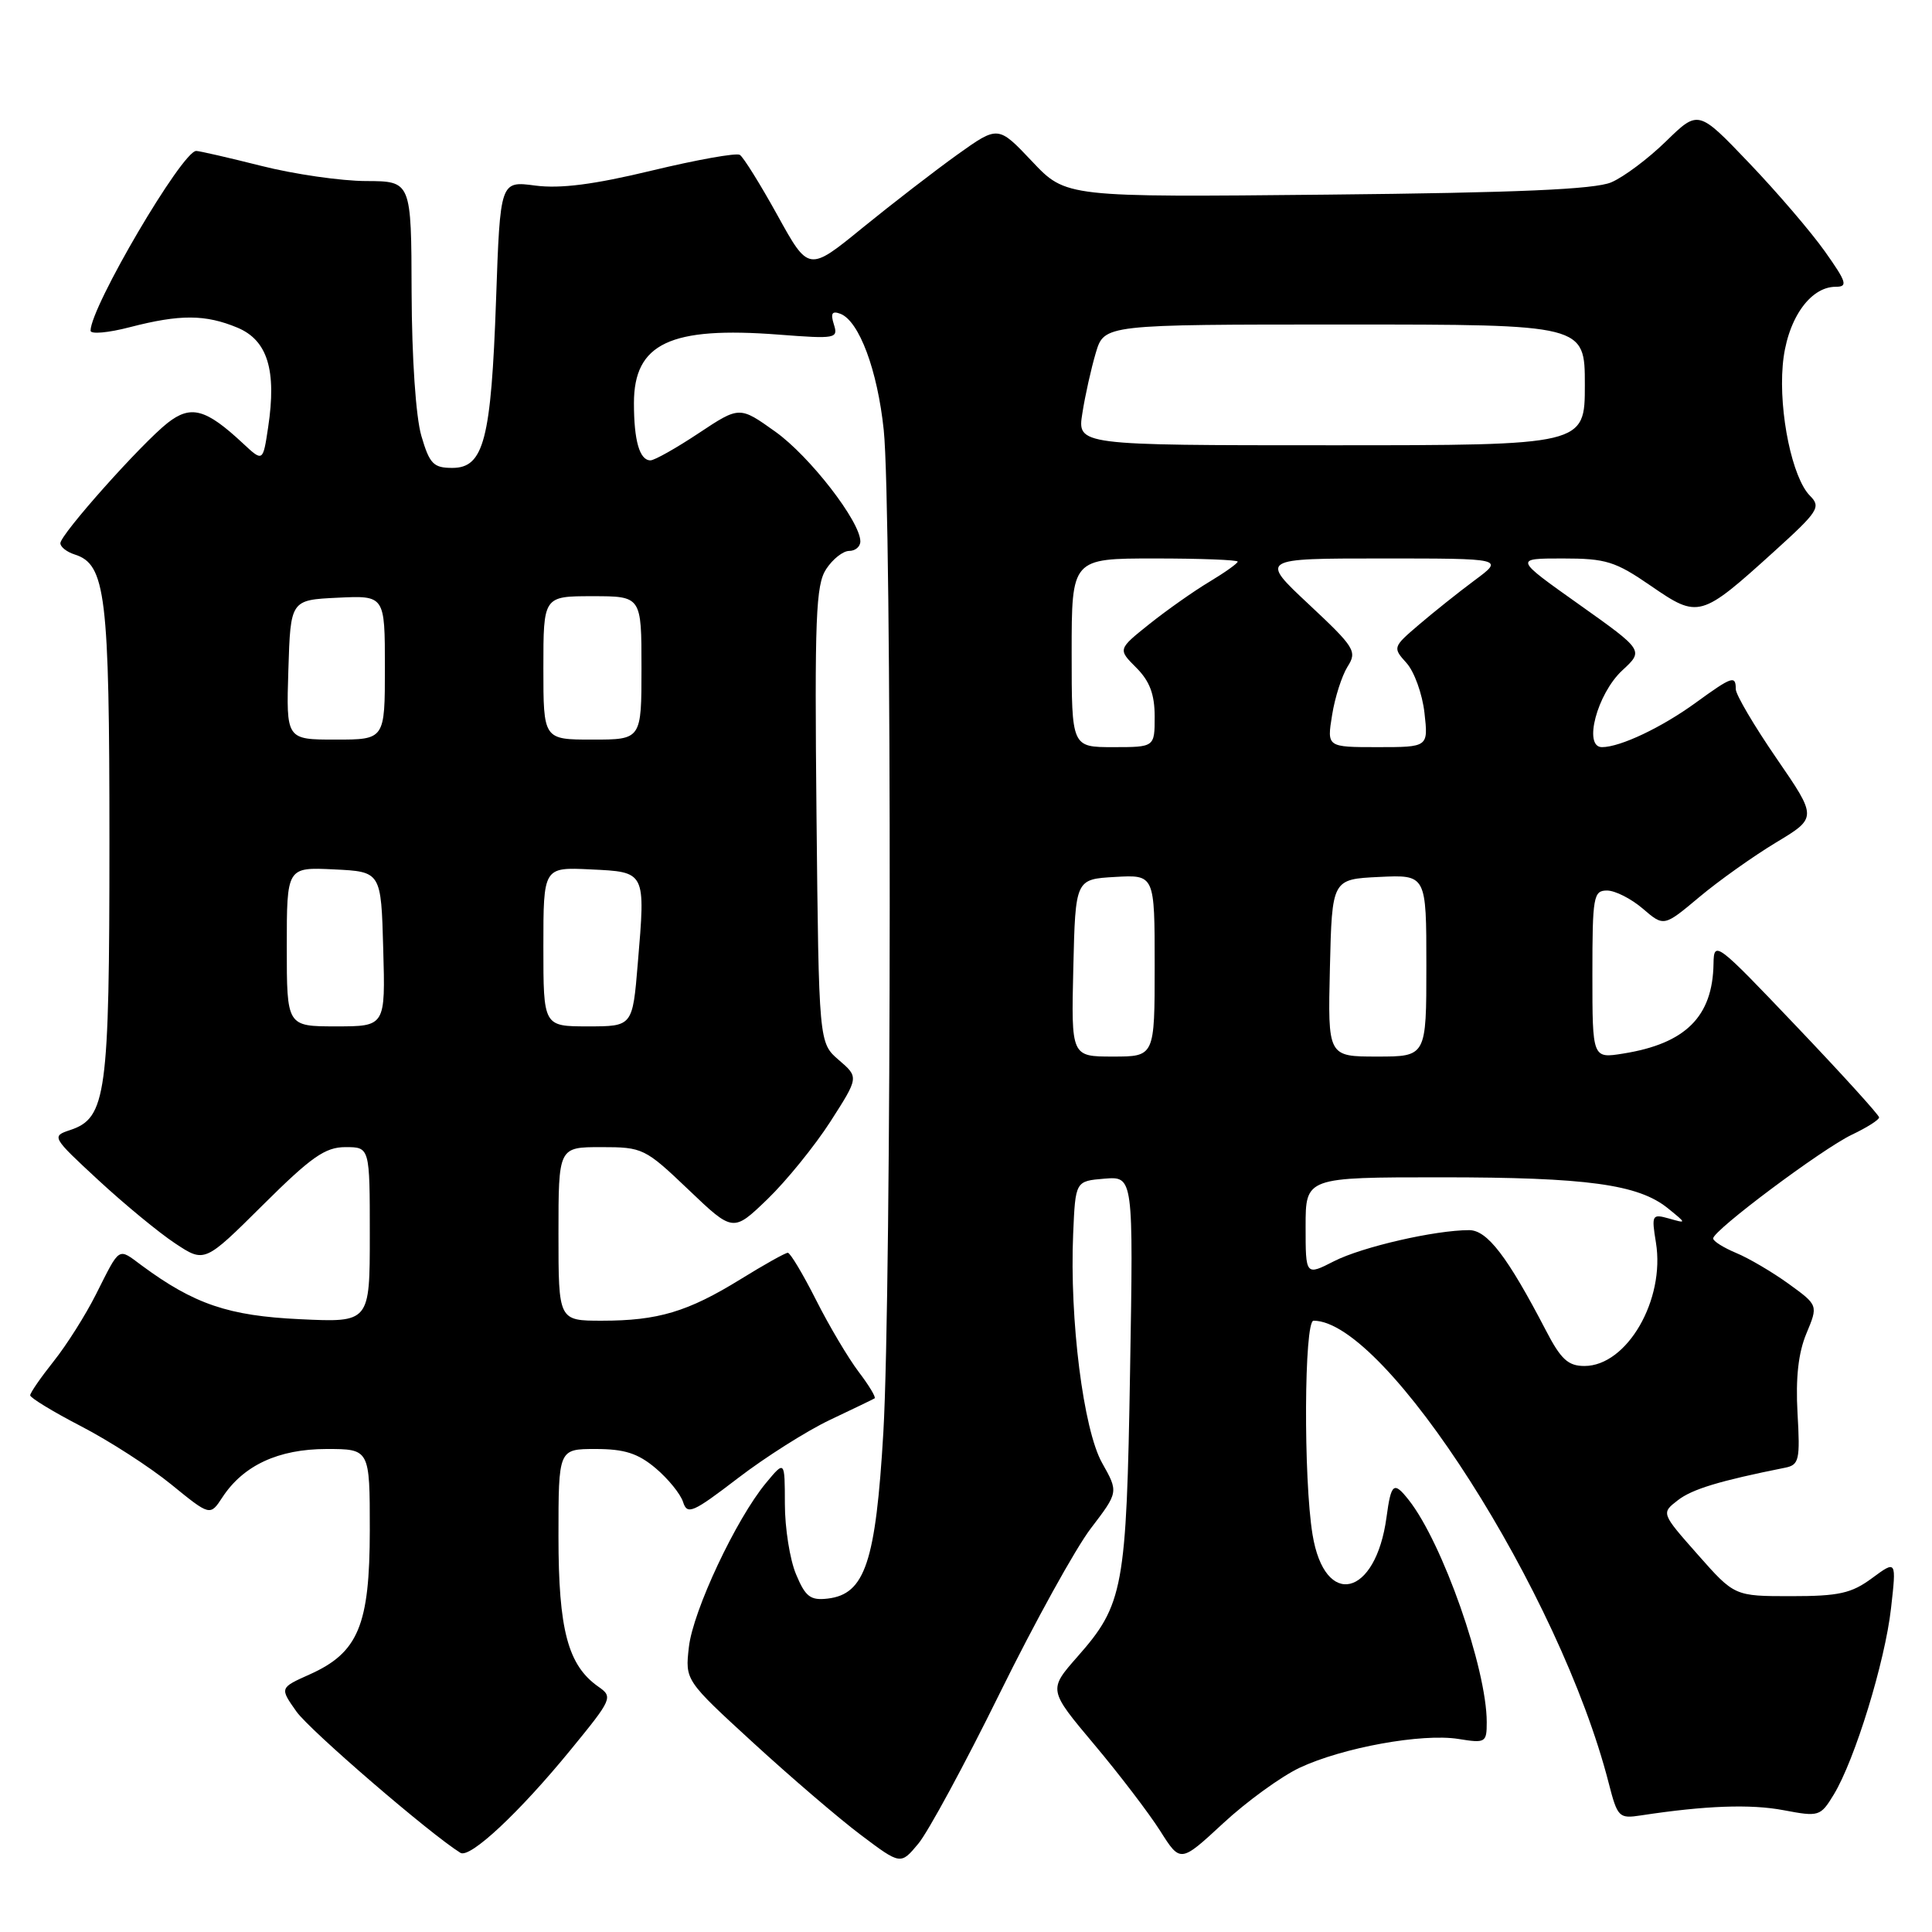 <?xml version="1.0" encoding="UTF-8" standalone="no"?>
<!DOCTYPE svg PUBLIC "-//W3C//DTD SVG 1.1//EN" "http://www.w3.org/Graphics/SVG/1.1/DTD/svg11.dtd" >
<svg xmlns="http://www.w3.org/2000/svg" xmlns:xlink="http://www.w3.org/1999/xlink" version="1.1" viewBox="0 0 256 256">
 <g >
 <path fill="currentColor"
d=" M 132.45 224.41 C 137.08 215.01 142.52 205.16 144.54 202.52 C 148.21 197.71 148.21 197.71 146.03 193.84 C 143.55 189.42 141.71 174.85 142.20 163.47 C 142.50 156.50 142.50 156.50 146.34 156.18 C 150.18 155.87 150.18 155.87 149.74 181.68 C 149.26 210.49 148.87 212.60 142.76 219.53 C 138.91 223.91 138.91 223.91 144.98 231.14 C 148.32 235.11 152.25 240.27 153.73 242.60 C 156.41 246.84 156.41 246.84 162.08 241.59 C 165.20 238.70 169.75 235.40 172.20 234.24 C 177.91 231.56 188.42 229.65 193.25 230.42 C 196.84 231.00 197.00 230.90 197.00 228.20 C 197.00 221.10 191.14 204.41 186.66 198.75 C 184.68 196.24 184.33 196.52 183.72 201.04 C 182.30 211.61 175.54 213.21 173.92 203.35 C 172.70 195.97 172.80 175.00 174.05 175.00 C 183.63 175.00 206.74 211.18 213.16 236.26 C 214.33 240.81 214.52 241.00 217.44 240.55 C 225.95 239.25 231.96 239.03 236.33 239.86 C 241.03 240.75 241.22 240.69 242.99 237.78 C 245.78 233.18 249.77 220.21 250.57 213.11 C 251.29 206.73 251.29 206.73 248.06 209.11 C 245.33 211.13 243.67 211.50 237.33 211.50 C 229.83 211.50 229.83 211.50 224.97 206.00 C 220.11 200.50 220.11 200.50 222.31 198.80 C 224.20 197.32 227.84 196.22 236.53 194.48 C 238.39 194.11 238.54 193.47 238.18 187.24 C 237.92 182.56 238.29 179.25 239.36 176.69 C 240.92 172.95 240.92 172.95 237.00 170.11 C 234.84 168.55 231.71 166.71 230.04 166.02 C 228.37 165.32 227.00 164.46 227.00 164.10 C 227.00 163.03 241.42 152.25 245.37 150.36 C 247.37 149.41 249.00 148.38 248.99 148.06 C 248.99 147.75 244.06 142.32 238.04 136.00 C 227.40 124.82 227.10 124.59 227.05 127.70 C 226.94 134.71 223.35 138.28 215.10 139.60 C 211.00 140.26 211.00 140.26 211.00 129.13 C 211.00 118.77 211.14 118.00 212.94 118.00 C 214.01 118.00 216.14 119.08 217.68 120.40 C 220.47 122.80 220.47 122.80 225.15 118.88 C 227.72 116.72 232.30 113.47 235.31 111.65 C 240.80 108.35 240.80 108.35 235.40 100.49 C 232.43 96.17 230.00 92.04 230.00 91.32 C 230.00 89.45 229.51 89.62 224.74 93.08 C 220.20 96.39 214.69 99.00 212.27 99.00 C 209.75 99.00 211.63 91.93 214.95 88.84 C 217.82 86.19 217.82 86.19 209.23 80.09 C 200.64 74.00 200.64 74.00 207.06 74.00 C 212.82 74.00 214.03 74.38 218.78 77.65 C 225.06 81.97 225.35 81.89 235.12 73.04 C 240.95 67.76 241.32 67.18 239.83 65.69 C 237.50 63.36 235.69 54.72 236.22 48.42 C 236.70 42.52 239.75 38.00 243.24 38.00 C 244.88 38.00 244.70 37.40 241.81 33.32 C 239.99 30.75 235.47 25.47 231.77 21.60 C 225.04 14.55 225.04 14.55 220.77 18.71 C 218.42 21.01 215.15 23.46 213.50 24.16 C 211.32 25.09 201.08 25.54 175.87 25.79 C 141.24 26.14 141.24 26.14 136.75 21.38 C 132.26 16.63 132.26 16.63 126.88 20.47 C 123.92 22.59 118.27 26.95 114.32 30.16 C 107.15 36.01 107.15 36.01 103.02 28.53 C 100.74 24.41 98.50 20.81 98.03 20.52 C 97.57 20.23 92.32 21.17 86.38 22.60 C 78.67 24.46 74.25 25.02 70.93 24.59 C 66.28 23.97 66.28 23.97 65.73 39.73 C 65.08 58.26 64.11 62.00 59.94 62.00 C 57.43 62.00 56.92 61.47 55.83 57.75 C 55.10 55.25 54.57 47.43 54.54 38.75 C 54.50 24.01 54.50 24.01 48.50 23.99 C 45.20 23.98 38.96 23.08 34.62 21.98 C 30.29 20.89 26.41 20.00 26.00 20.00 C 24.15 20.00 12.00 40.68 12.00 43.82 C 12.00 44.31 14.35 44.10 17.22 43.35 C 23.87 41.63 27.22 41.65 31.47 43.42 C 35.45 45.09 36.67 49.05 35.53 56.62 C 34.84 61.22 34.84 61.22 32.17 58.73 C 27.27 54.16 25.29 53.63 22.22 56.03 C 18.76 58.75 8.00 70.81 8.00 71.98 C 8.00 72.47 8.85 73.14 9.89 73.47 C 14.01 74.77 14.50 78.79 14.50 111.50 C 14.50 145.11 14.09 148.14 9.29 149.74 C 6.81 150.56 6.87 150.67 13.03 156.37 C 16.48 159.56 21.05 163.33 23.20 164.75 C 27.11 167.34 27.11 167.34 34.83 159.67 C 41.25 153.29 43.09 152.00 45.77 152.00 C 49.00 152.00 49.00 152.00 49.00 163.62 C 49.00 175.24 49.00 175.24 39.75 174.80 C 30.28 174.36 25.73 172.81 18.79 167.69 C 15.58 165.31 15.96 165.08 12.72 171.50 C 11.34 174.25 8.81 178.25 7.10 180.39 C 5.40 182.53 4.00 184.55 4.00 184.89 C 4.01 185.22 7.04 187.07 10.75 188.99 C 14.46 190.91 19.83 194.37 22.67 196.68 C 27.84 200.89 27.84 200.89 29.47 198.40 C 32.25 194.16 36.89 192.01 43.25 192.00 C 49.00 192.00 49.00 192.00 49.00 202.75 C 48.99 215.36 47.48 218.99 41.01 221.88 C 37.06 223.65 37.06 223.65 39.28 226.79 C 41.05 229.29 56.98 243.01 61.01 245.51 C 62.27 246.29 68.79 240.20 75.58 231.90 C 81.14 225.11 81.25 224.86 79.28 223.49 C 75.25 220.66 74.00 215.96 74.00 203.60 C 74.00 192.00 74.00 192.00 78.92 192.00 C 82.74 192.00 84.53 192.57 86.87 194.54 C 88.53 195.94 90.17 197.96 90.51 199.02 C 91.06 200.77 91.79 200.45 97.77 195.87 C 101.42 193.07 106.91 189.60 109.96 188.15 C 113.00 186.71 115.68 185.42 115.89 185.29 C 116.10 185.16 115.15 183.58 113.78 181.78 C 112.41 179.97 109.86 175.69 108.13 172.25 C 106.39 168.81 104.71 166.00 104.39 166.00 C 104.06 166.00 101.24 167.58 98.12 169.51 C 91.13 173.82 87.19 175.00 79.76 175.00 C 74.00 175.00 74.00 175.00 74.00 163.50 C 74.00 152.00 74.00 152.00 79.66 152.00 C 85.17 152.00 85.47 152.15 91.23 157.64 C 97.14 163.28 97.14 163.28 101.70 158.89 C 104.20 156.47 107.95 151.85 110.03 148.62 C 113.80 142.74 113.80 142.74 111.15 140.46 C 108.50 138.18 108.50 138.18 108.19 108.00 C 107.93 81.84 108.10 77.50 109.47 75.41 C 110.34 74.08 111.71 73.00 112.52 73.00 C 113.34 73.00 114.00 72.43 114.00 71.74 C 114.00 69.11 107.31 60.47 102.75 57.21 C 97.99 53.81 97.99 53.81 92.58 57.40 C 89.60 59.38 86.72 61.00 86.19 61.00 C 84.75 61.00 84.00 58.40 84.00 53.42 C 84.00 45.50 88.80 43.23 103.20 44.34 C 110.75 44.92 111.09 44.86 110.49 42.98 C 110.03 41.51 110.25 41.16 111.36 41.58 C 113.84 42.54 116.27 49.04 117.10 56.98 C 118.19 67.29 118.14 170.93 117.05 189.77 C 116.04 206.99 114.62 211.24 109.68 211.82 C 107.38 212.09 106.72 211.58 105.48 208.60 C 104.66 206.66 104.00 202.46 104.00 199.28 C 103.99 193.50 103.99 193.50 101.50 196.50 C 97.54 201.26 91.82 213.44 91.28 218.25 C 90.78 222.65 90.78 222.65 99.81 230.93 C 104.77 235.48 111.20 240.99 114.09 243.16 C 119.34 247.11 119.34 247.11 121.68 244.30 C 122.97 242.76 127.82 233.81 132.45 224.41 Z  M 204.82 176.25 C 199.75 166.51 197.07 163.00 194.67 163.00 C 190.14 163.00 180.50 165.22 176.78 167.11 C 173.00 169.04 173.00 169.04 173.00 162.52 C 173.00 156.00 173.00 156.00 190.95 156.00 C 210.28 156.00 217.07 156.93 221.00 160.10 C 223.50 162.13 223.50 162.13 221.15 161.46 C 218.90 160.83 218.82 160.97 219.42 164.65 C 220.66 172.23 215.58 181.00 209.95 181.00 C 207.78 181.00 206.82 180.12 204.82 176.25 Z  M 142.22 128.25 C 142.50 116.50 142.50 116.50 147.75 116.20 C 153.00 115.90 153.00 115.90 153.00 127.95 C 153.00 140.00 153.00 140.00 147.47 140.00 C 141.94 140.00 141.94 140.00 142.22 128.25 Z  M 176.22 128.25 C 176.50 116.50 176.50 116.50 182.75 116.20 C 189.00 115.90 189.00 115.90 189.00 127.95 C 189.00 140.00 189.00 140.00 182.47 140.00 C 175.94 140.00 175.94 140.00 176.22 128.25 Z  M 38.00 125.45 C 38.00 114.90 38.00 114.90 44.25 115.20 C 50.50 115.50 50.50 115.50 50.78 125.75 C 51.07 136.00 51.07 136.00 44.53 136.00 C 38.00 136.00 38.00 136.00 38.00 125.45 Z  M 72.00 125.45 C 72.00 114.90 72.00 114.90 78.24 115.20 C 85.60 115.55 85.54 115.42 84.51 127.66 C 83.82 136.00 83.82 136.00 77.91 136.00 C 72.00 136.00 72.00 136.00 72.00 125.45 Z  M 142.00 86.50 C 142.00 74.00 142.00 74.00 153.00 74.00 C 159.05 74.00 164.00 74.19 164.00 74.42 C 164.00 74.65 162.31 75.85 160.25 77.09 C 158.19 78.32 154.62 80.84 152.31 82.68 C 148.12 86.03 148.12 86.03 150.56 88.47 C 152.34 90.25 153.00 92.00 153.00 94.95 C 153.00 99.00 153.00 99.00 147.50 99.00 C 142.00 99.00 142.00 99.00 142.00 86.50 Z  M 176.51 94.75 C 176.88 92.41 177.81 89.53 178.56 88.33 C 179.85 86.31 179.52 85.78 173.43 80.08 C 166.93 74.00 166.93 74.00 183.11 74.00 C 199.30 74.00 199.30 74.00 195.40 76.89 C 193.26 78.48 189.93 81.14 188.00 82.79 C 184.55 85.74 184.53 85.81 186.37 87.85 C 187.40 88.99 188.47 91.96 188.75 94.46 C 189.26 99.00 189.26 99.00 182.54 99.00 C 175.82 99.00 175.82 99.00 176.51 94.75 Z  M 38.21 88.75 C 38.50 79.50 38.50 79.50 44.75 79.20 C 51.00 78.90 51.00 78.90 51.00 88.45 C 51.00 98.00 51.00 98.00 44.46 98.00 C 37.92 98.00 37.92 98.00 38.21 88.75 Z  M 72.00 88.50 C 72.00 79.00 72.00 79.00 78.50 79.00 C 85.00 79.00 85.00 79.00 85.00 88.50 C 85.00 98.00 85.00 98.00 78.50 98.00 C 72.00 98.00 72.00 98.00 72.00 88.50 Z  M 143.42 54.75 C 143.78 52.41 144.59 48.81 145.20 46.75 C 146.32 43.00 146.32 43.00 178.16 43.00 C 210.00 43.00 210.00 43.00 210.00 51.00 C 210.00 59.00 210.00 59.00 176.37 59.00 C 142.74 59.00 142.74 59.00 143.42 54.75 Z "/>
</g>
</svg>